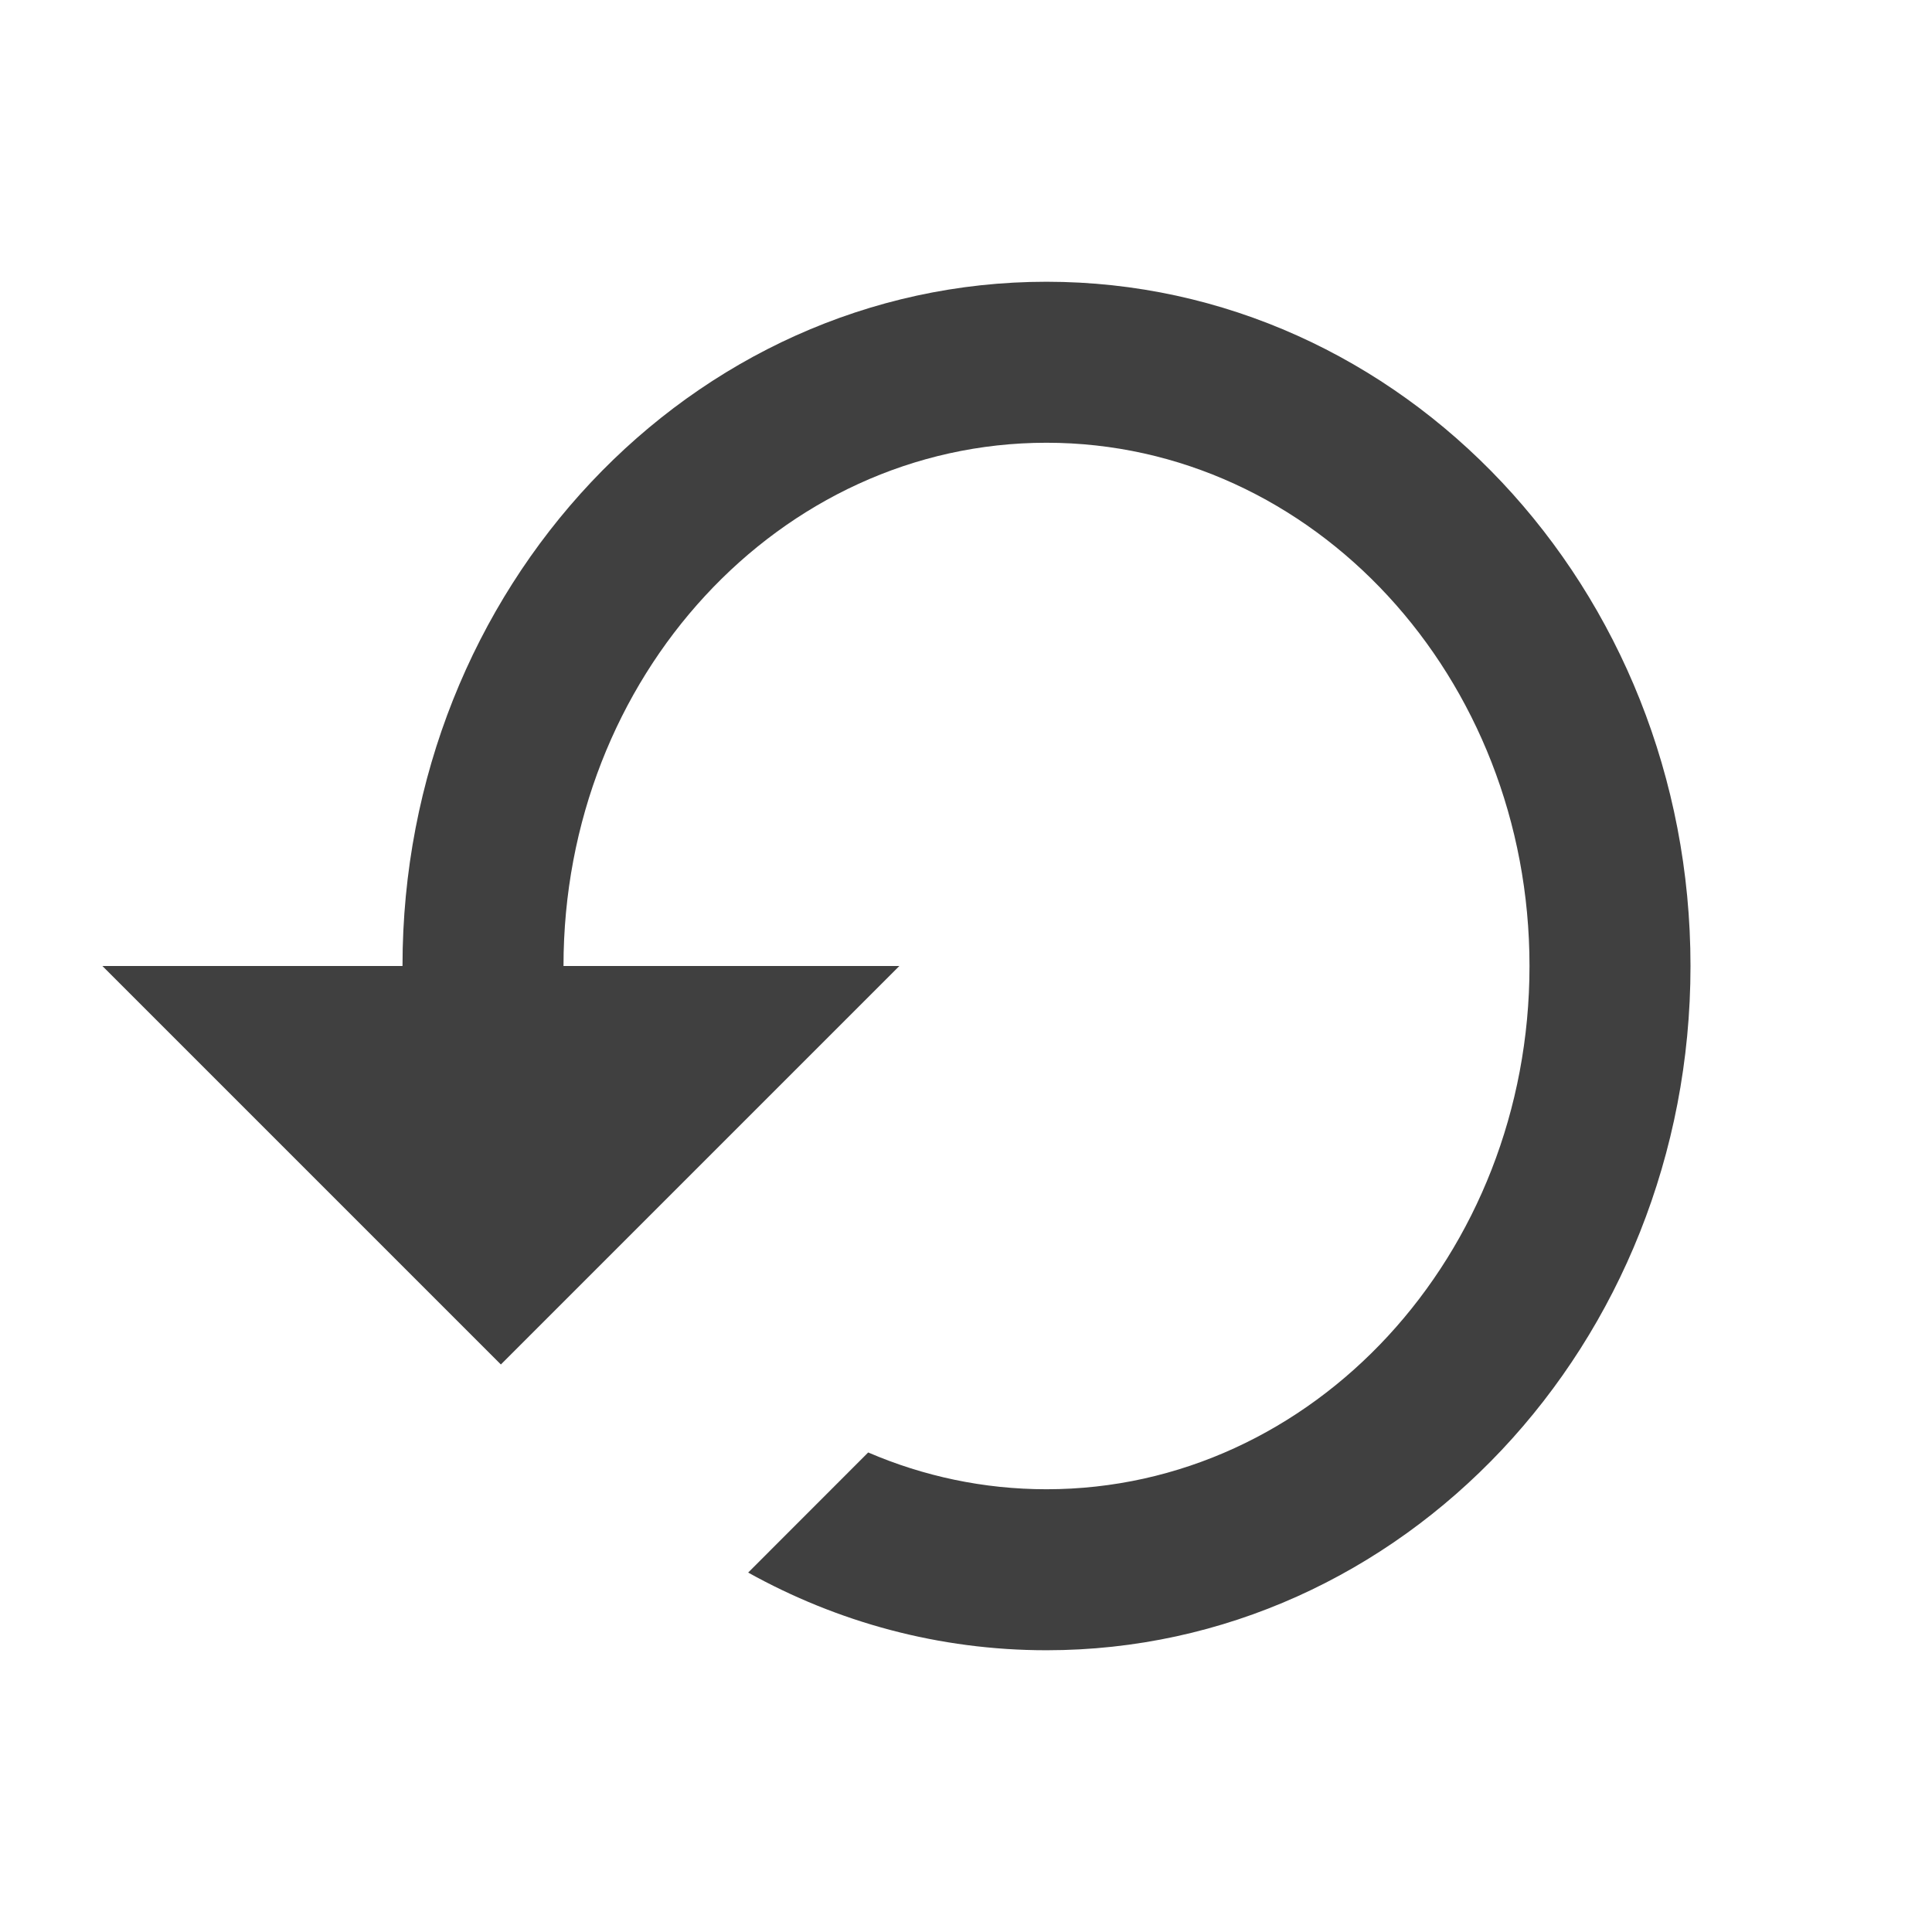 <?xml version="1.0" encoding="UTF-8"?>
<svg width="24px" height="24px" viewBox="0 0 24 24" version="1.1" xmlns="http://www.w3.org/2000/svg" xmlns:xlink="http://www.w3.org/1999/xlink">
    <!-- Generator: sketchtool 55.2 (78181) - https://sketchapp.com -->
    <title>icon/reset</title>
    <desc>Created with sketchtool.</desc>
    <g id="Icons" stroke="none" stroke-width="1" fill="none" fill-rule="evenodd">
        <g id="icon/reset" fill="#404040">
            <path d="M5,12 C5,7.306 8.582,3.5 13,3.5 C17.418,3.5 21,7.306 21,12 C21,16.694 17.418,20.5 13,20.5 C11.663,20.5 10.402,20.151 9.294,19.535 L10.785,18.043 C11.471,18.338 12.218,18.5 13,18.5 C16.314,18.5 19,15.59 19,12 C19,8.41 16.314,5.5 13,5.5 C9.686,5.5 7,8.41 7,12 L11.172,12 L6.222,16.95 L1.272,12 L5,12 L5,12 Z" id="reset"></path>
        </g>
    </g>
</svg>